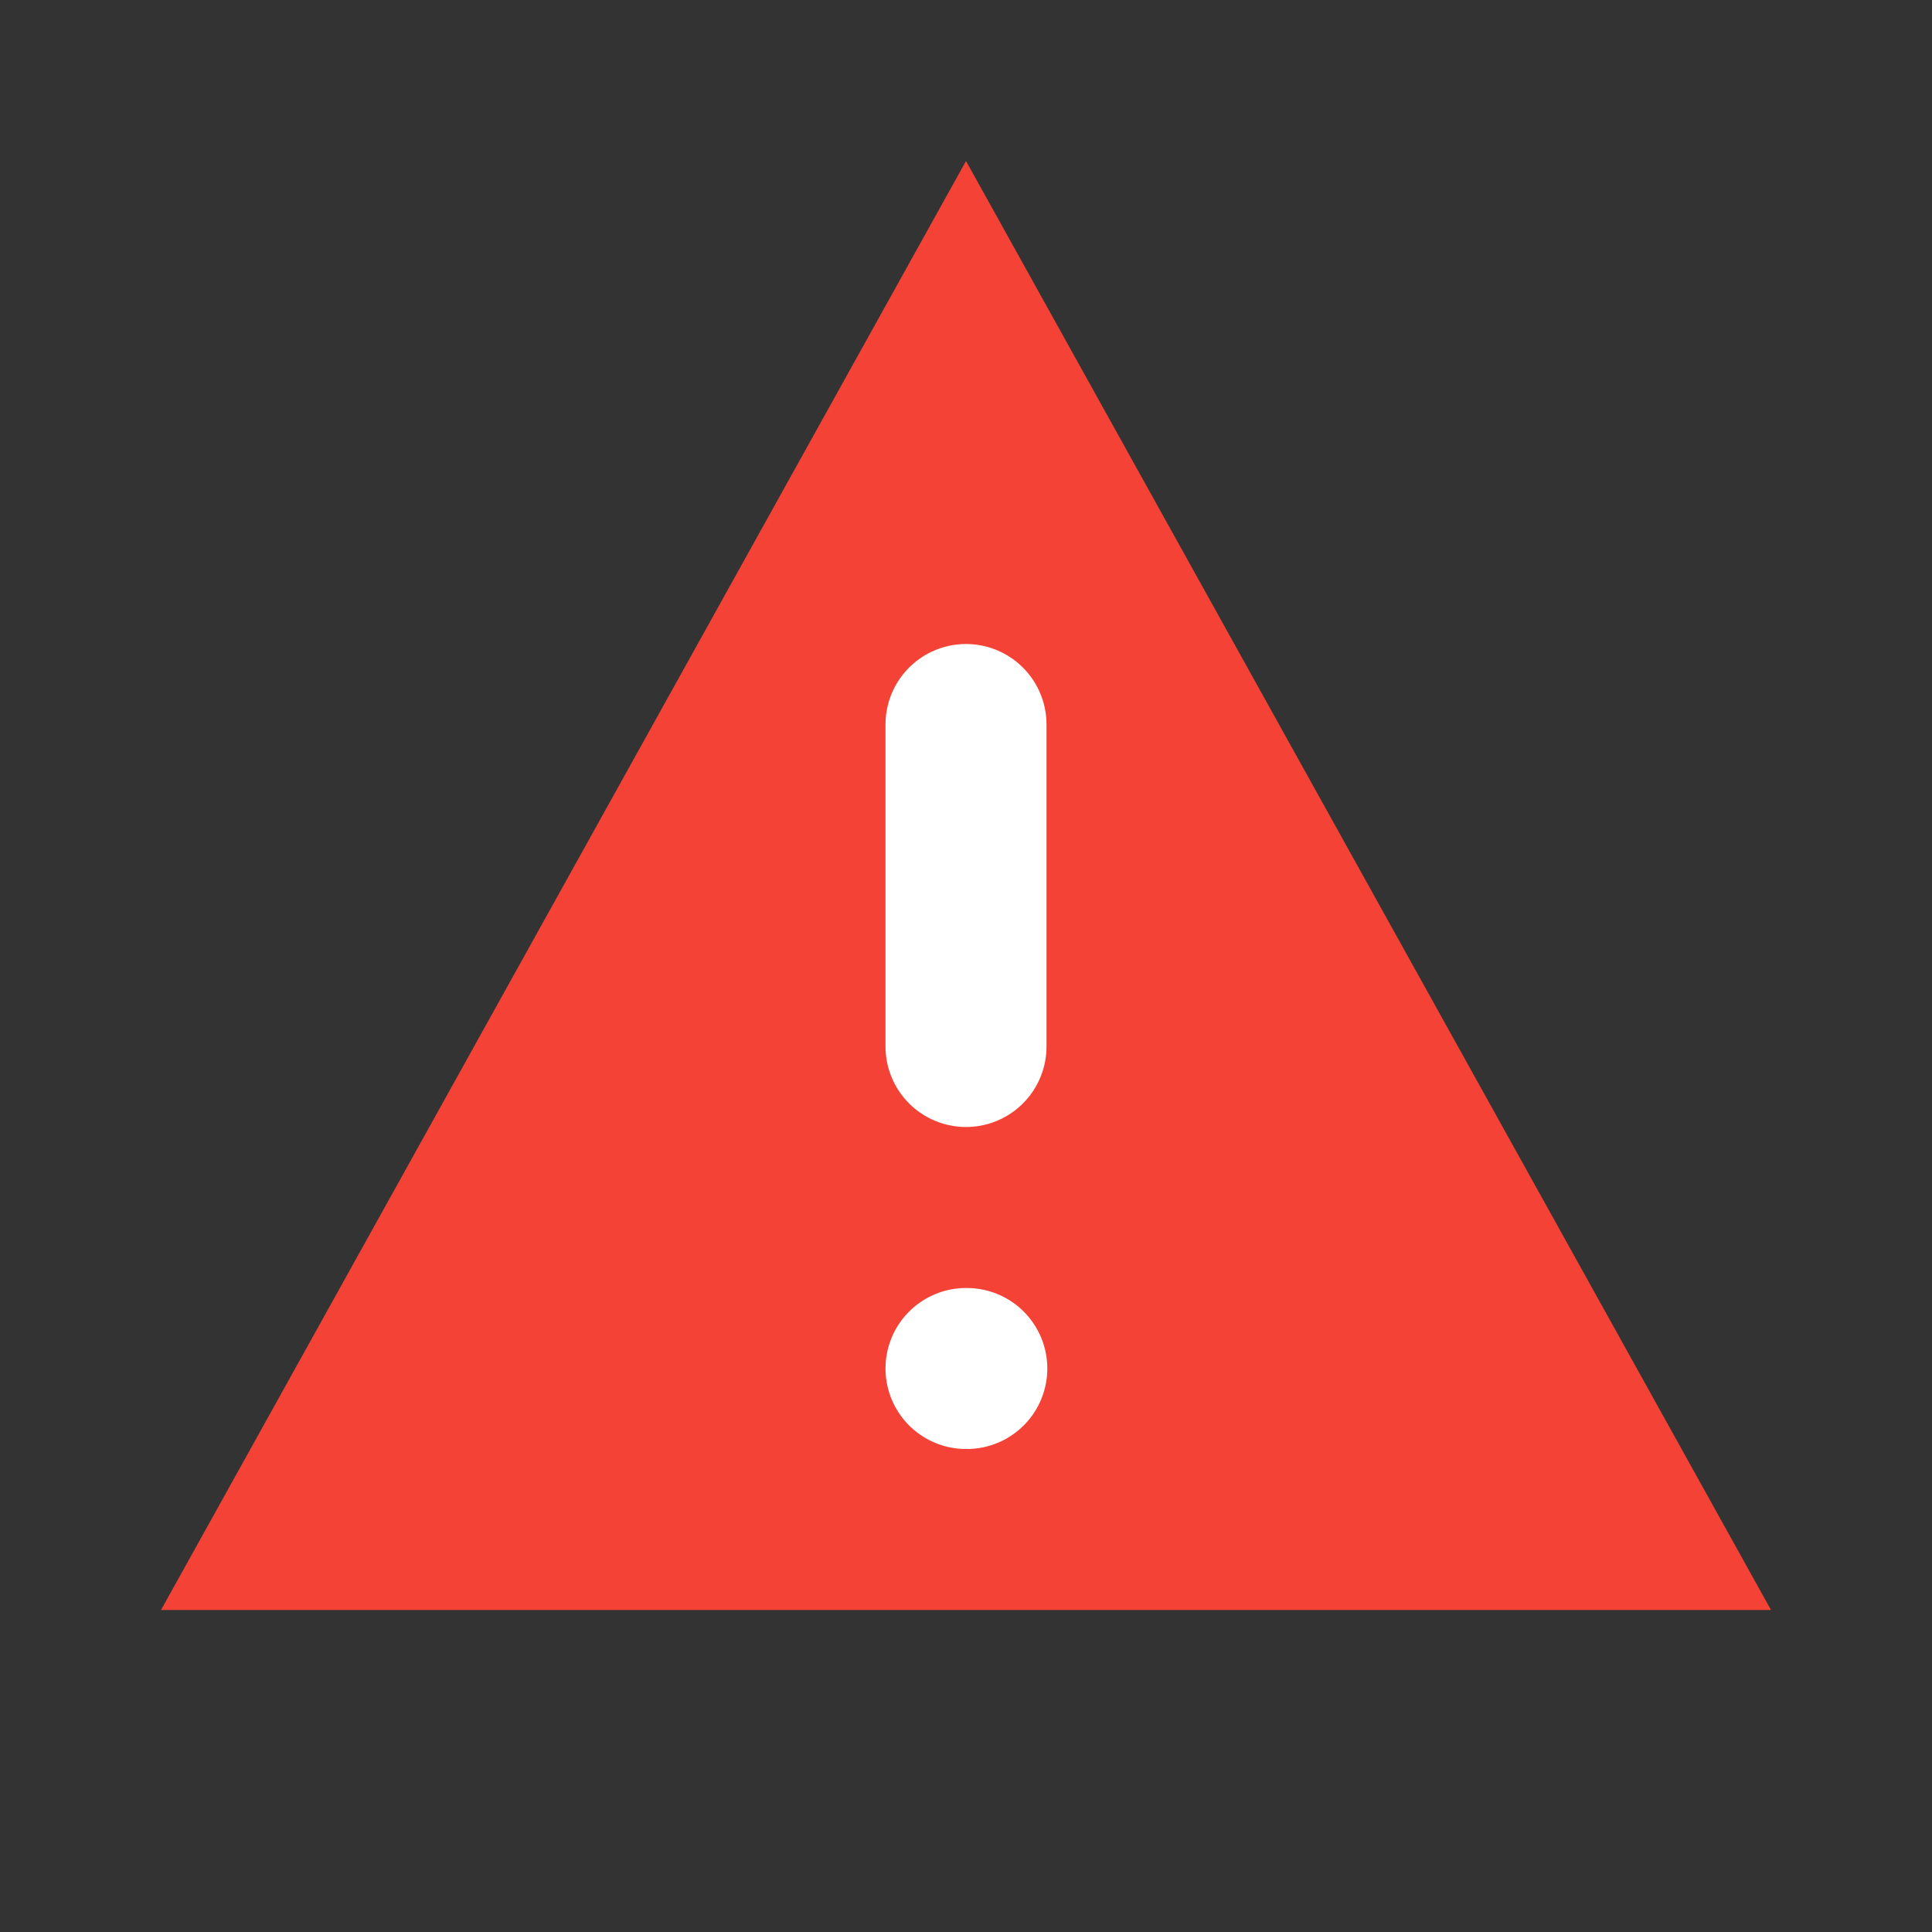 <?xml version="1.0" encoding="UTF-8"?>
<svg xmlns="http://www.w3.org/2000/svg" width="48" height="48" viewBox="0 0 24 24">
    <rect x="0" y="0" width="24" height="24" fill="#333333" stroke="none"/>
    <polygon points="12,2 22,20 2,20" fill="#f44336"/><path d="M12 9v4M12 17h.01" stroke="white" stroke-width="2" stroke-linecap="round"/>
</svg>